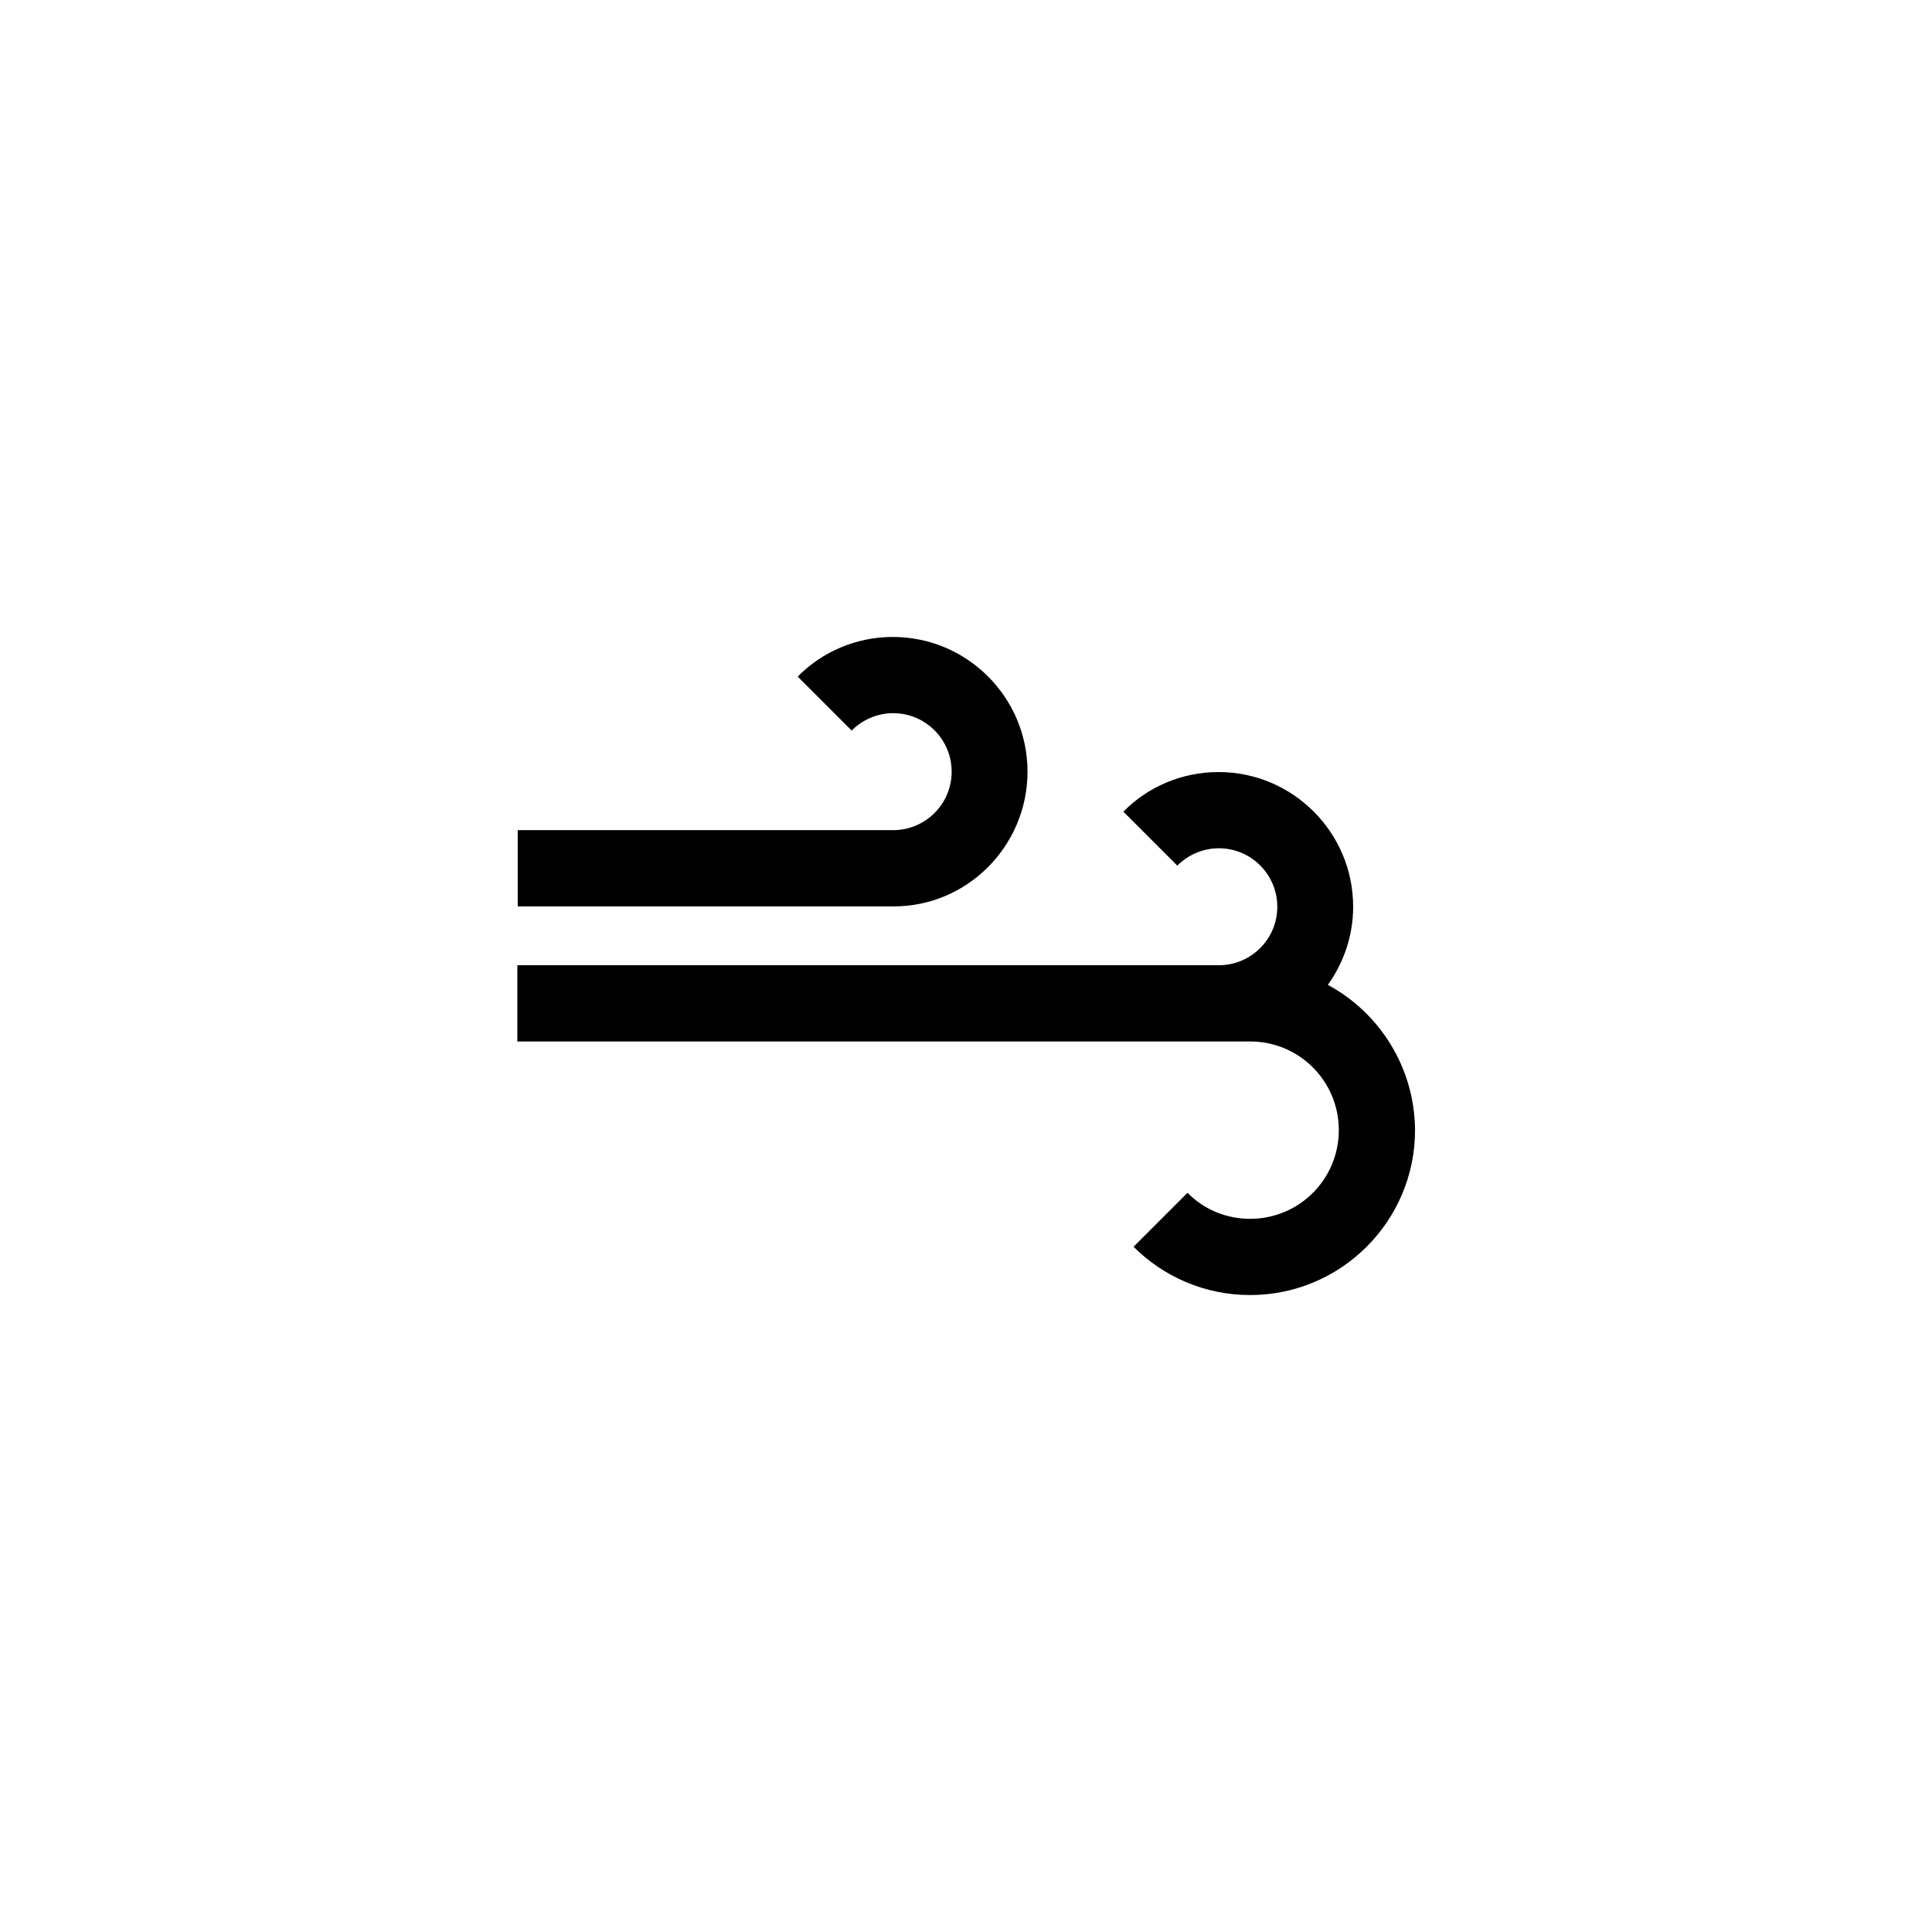 <svg version="1.1" xmlns="http://www.w3.org/2000/svg" x="0" y="0" viewBox="0 0 512 512" xml:space="preserve"><path d="M351.9 261c4.2-5.9 6.7-13 6.7-20.7 0-19.7-16-35.7-35.7-35.7-9.8 0-18.8 4-25.2 10.5l14.3 14.3c2.8-2.8 6.7-4.6 11-4.6 8.6 0 15.5 7 15.5 15.5 0 8.6-7 15.5-15.5 15.5H137.1V276h194.2c13 0 23.5 10.5 23.5 23.5S344.3 323 331.3 323c-6.5 0-12.4-2.6-16.6-6.9l-14.3 14.3c7.9 7.9 18.8 12.8 30.9 12.8 24.1 0 43.7-19.6 43.7-43.7-.1-16.6-9.4-31.1-23.1-38.5z"/><path d="M272.3 204.5c0-19.7-16-35.7-35.7-35.7-9.8 0-18.8 4-25.2 10.5l14.3 14.3c2.8-2.8 6.7-4.6 11-4.6 8.6 0 15.5 7 15.5 15.5 0 8.6-7 15.5-15.5 15.5h-99.5v20.2h99.5c19.6.1 35.6-16 35.6-35.7z"/></svg>